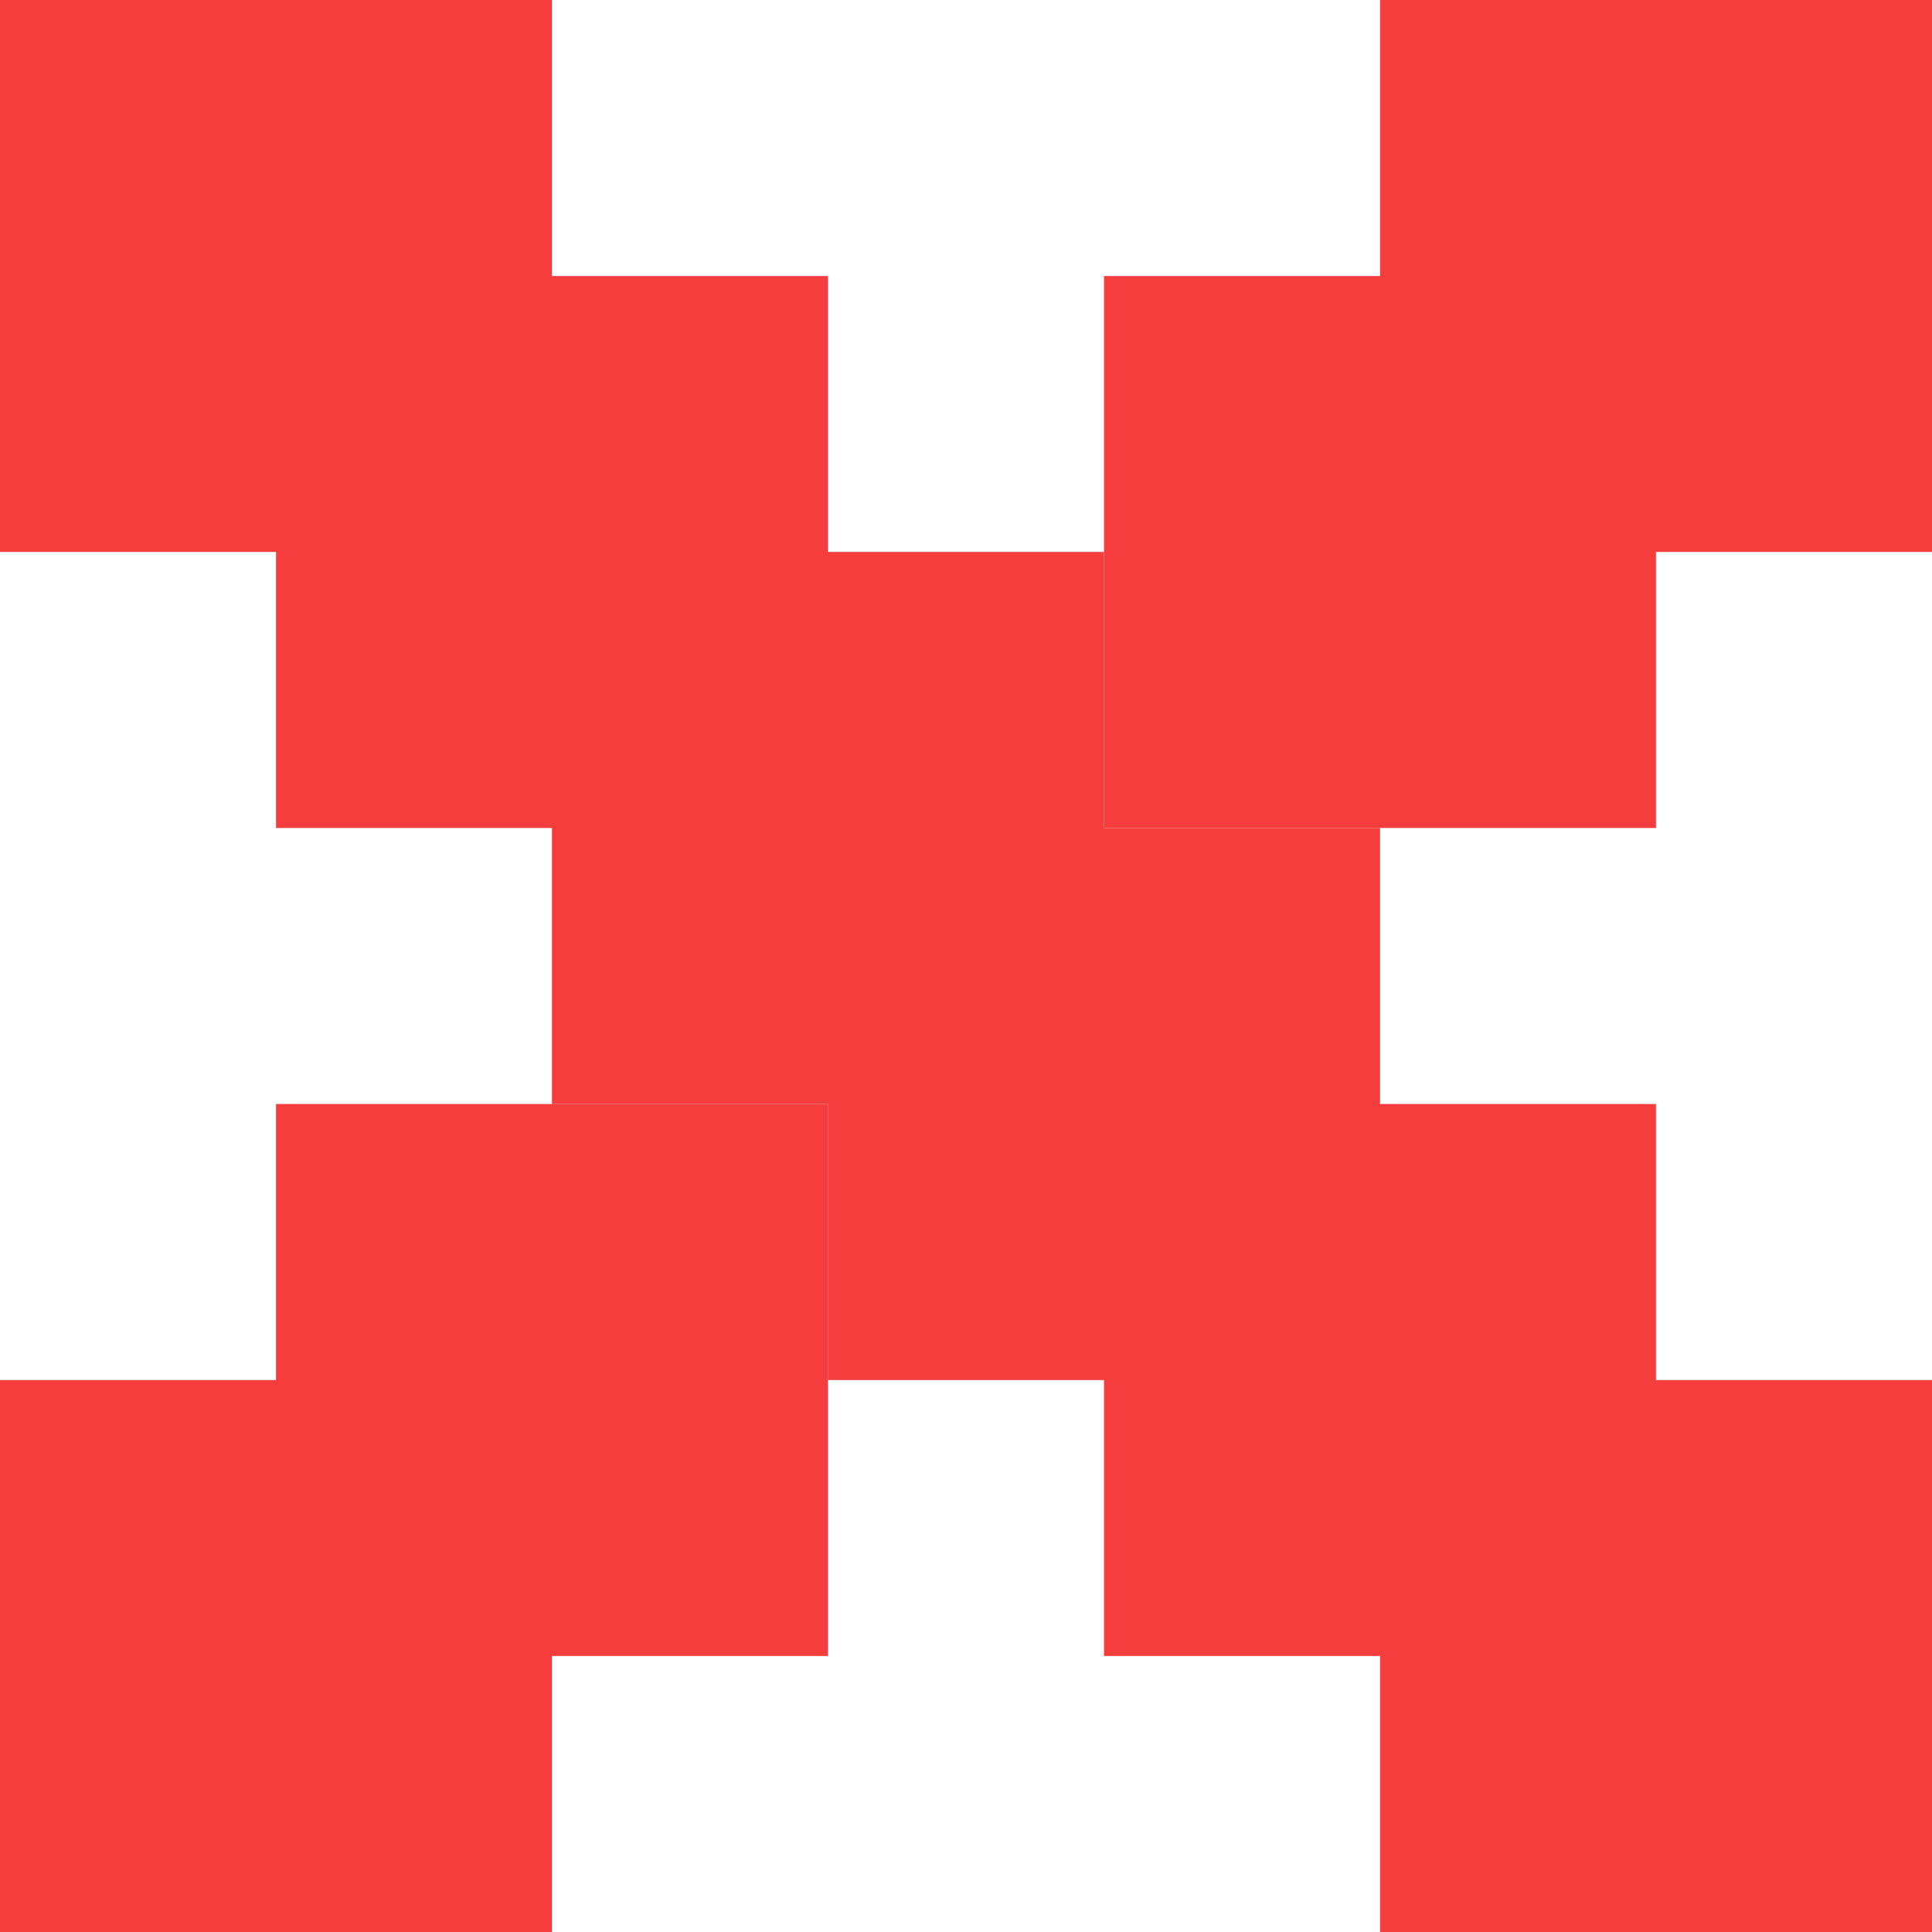 <svg width="16" height="16" viewBox="0 0 16 16" fill="none" xmlns="http://www.w3.org/2000/svg">
<path d="M16 16V11.429H13.714V9.143H11.429V6.857H9.143V4.571H6.857V2.286H4.571V0H0V4.571H2.286V6.857H4.571V9.143H6.857V11.429H9.143V13.714H11.429V16H16Z" fill="#F53D3D"/>
<path d="M4.571 16V13.714H6.857V11.429V9.143H4.571H2.286V11.429H0V16H4.571Z" fill="#F53D3D"/>
<path d="M11.429 6.857H13.714V4.571H16V0H11.429V2.286H9.143V4.571V6.857H11.429Z" fill="#F53D3D"/>
</svg>
